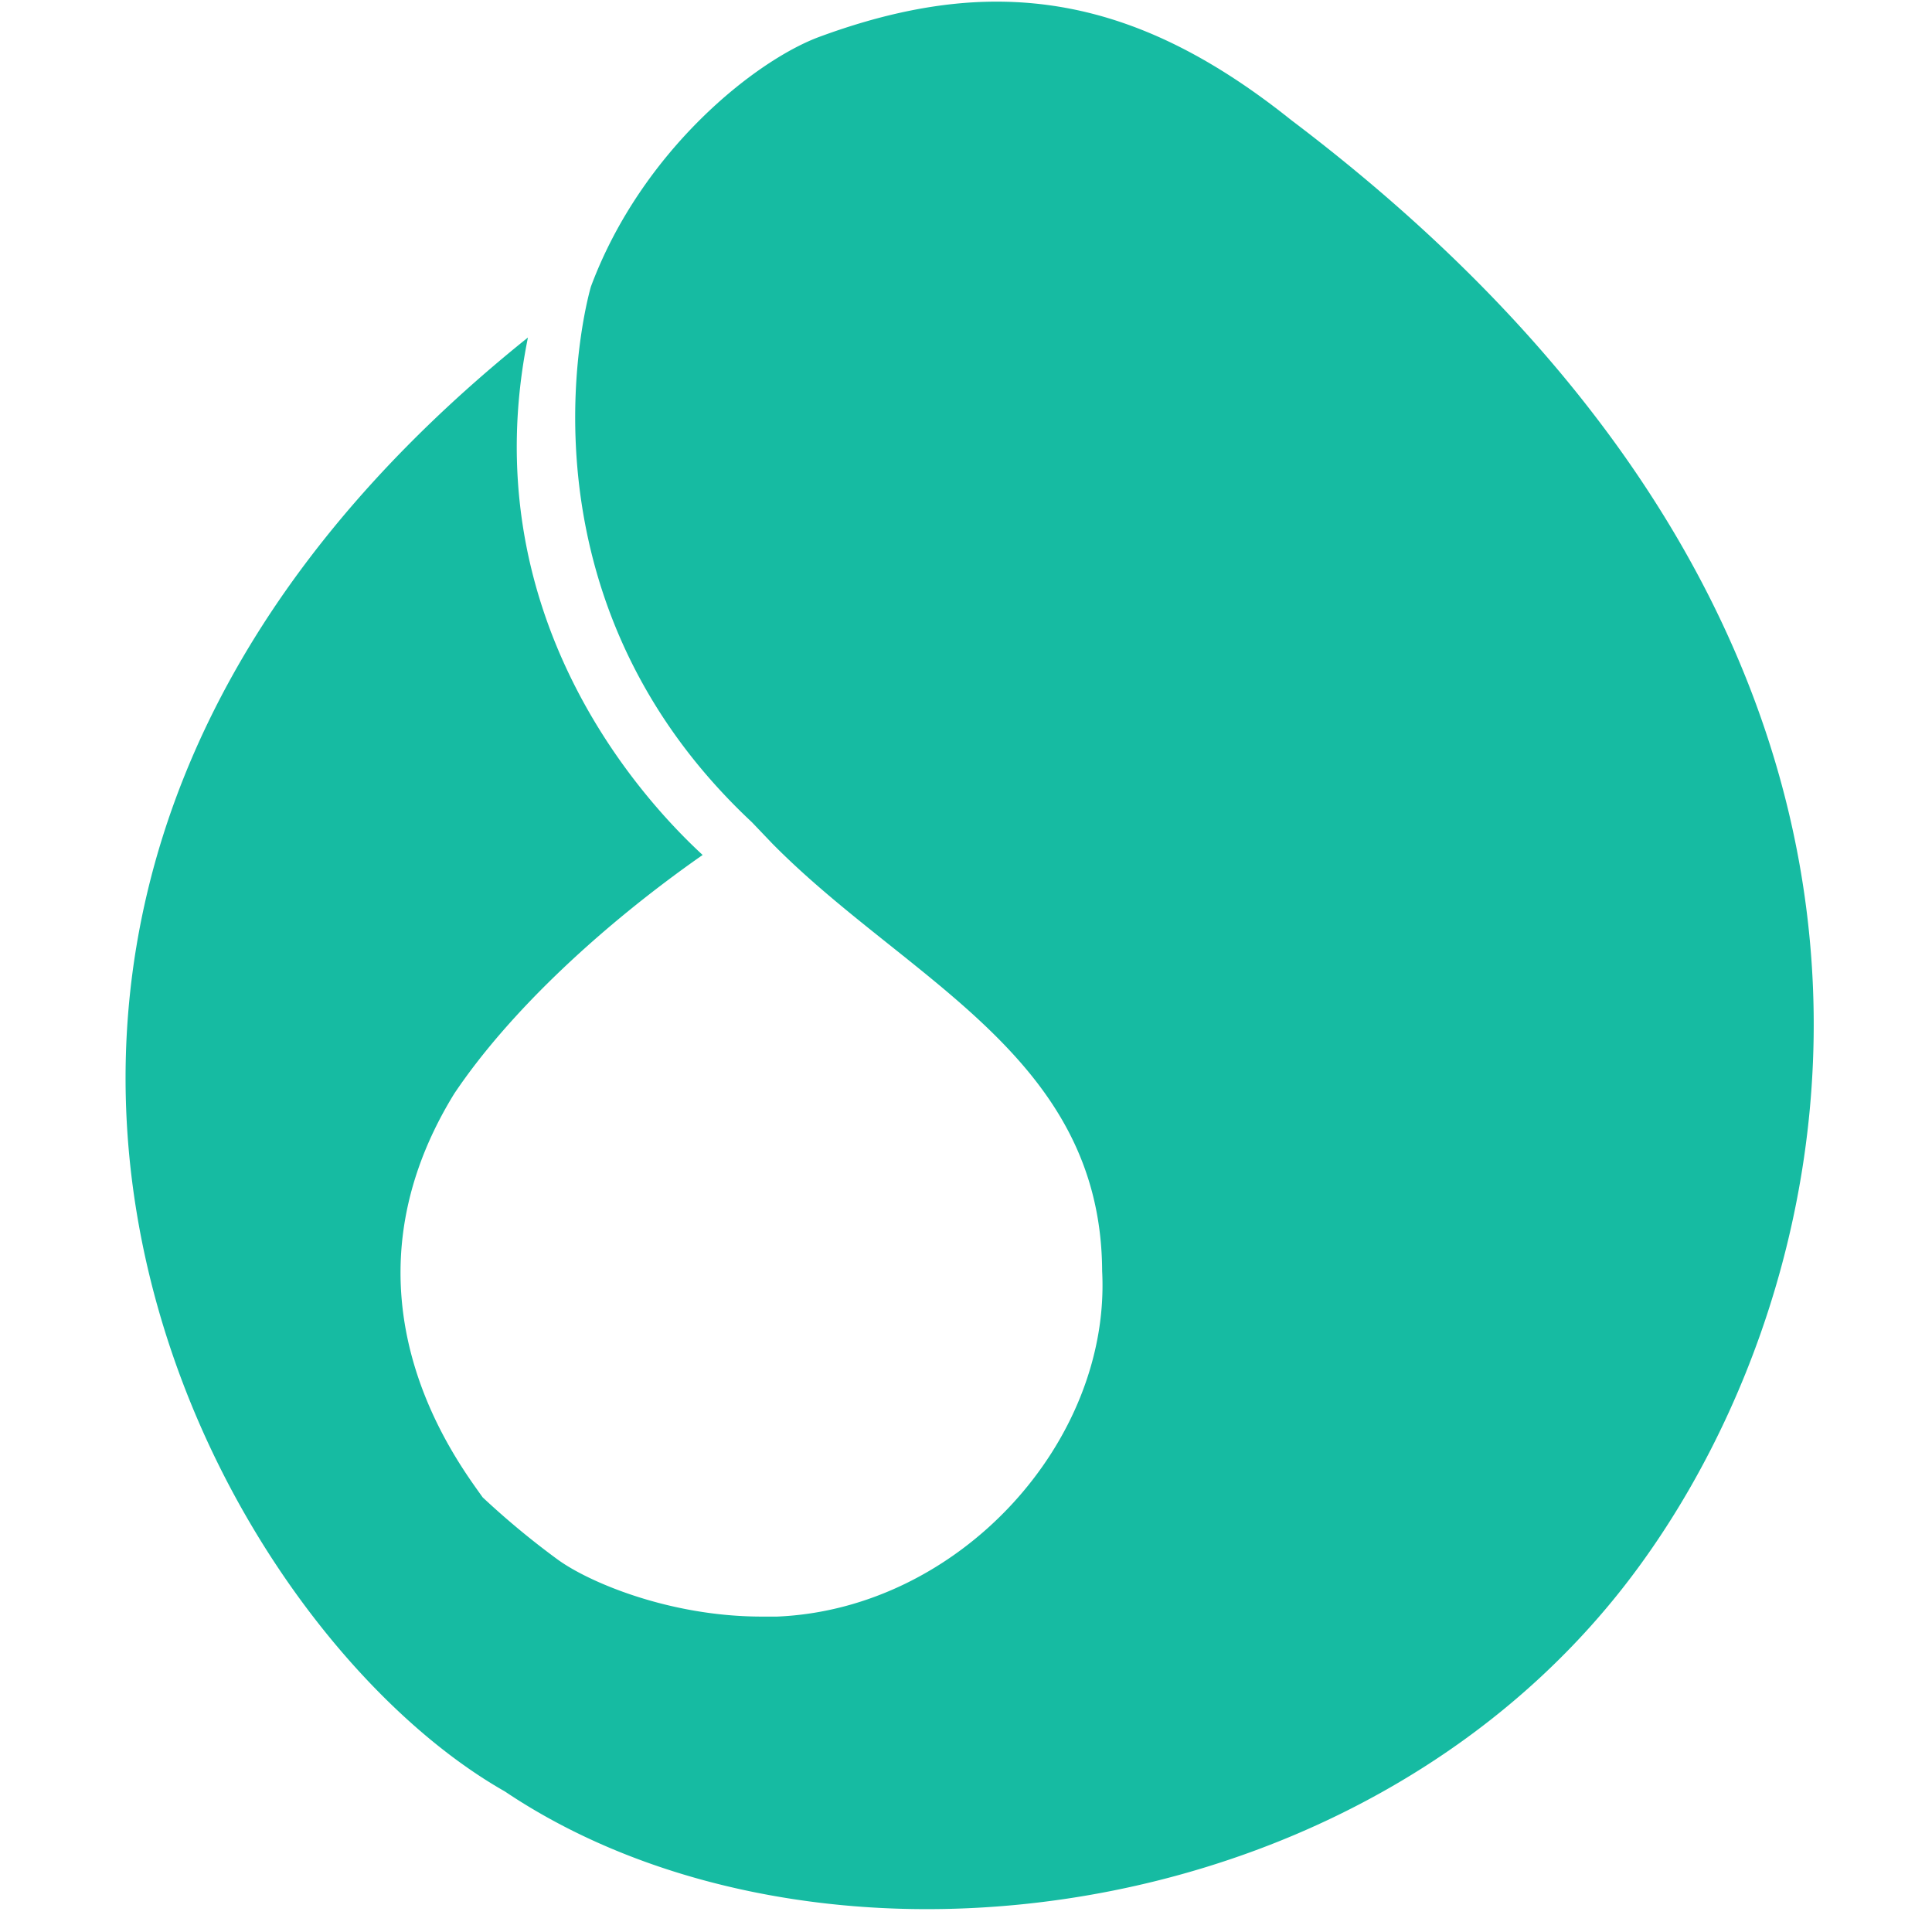 <?xml version="1.0" standalone="no"?><!DOCTYPE svg PUBLIC "-//W3C//DTD SVG 1.1//EN" "http://www.w3.org/Graphics/SVG/1.1/DTD/svg11.dtd"><svg t="1547554537977" class="icon" style="" viewBox="0 0 1024 1024" version="1.1" xmlns="http://www.w3.org/2000/svg" p-id="10336" xmlns:xlink="http://www.w3.org/1999/xlink" width="200" height="200"><defs><style type="text/css"></style></defs><path d="M684.249 63.55C631.746 21.582 582.253 0.869 528.12 0.869c-29.262 0-60.152 6.268-93.51 18.541-33.621 12.257-94.332 59.951-121.391 132.437 0 0-47.818 159.496 85.302 283.943l10.938 11.45c71.633 72.487 174.173 112.547 174.701 226.459 4.686 90.453-75.714 179.045-172.234 183.125h-8.223c-49.199 0-92.393-18.541-108.528-30.534a430.732 430.732 0 0 1-39.377-32.69c-13.669-19.347-80.927-106.822-15.05-213.923 29.758-44.358 79.779-90.267 131.662-126.526-33.063-30.456-122.166-128.202-92.594-274.261-375.048 300.808-173.925 678.788-12.257 770.591 61.238 41.146 140.8 62.402 223.651 62.402 130.7 0 269.591-52.053 360.091-159.418 127.69-151.242 218.453-497.338-167.052-788.914z" fill="#16BBA2" p-id="10337"></path></svg>